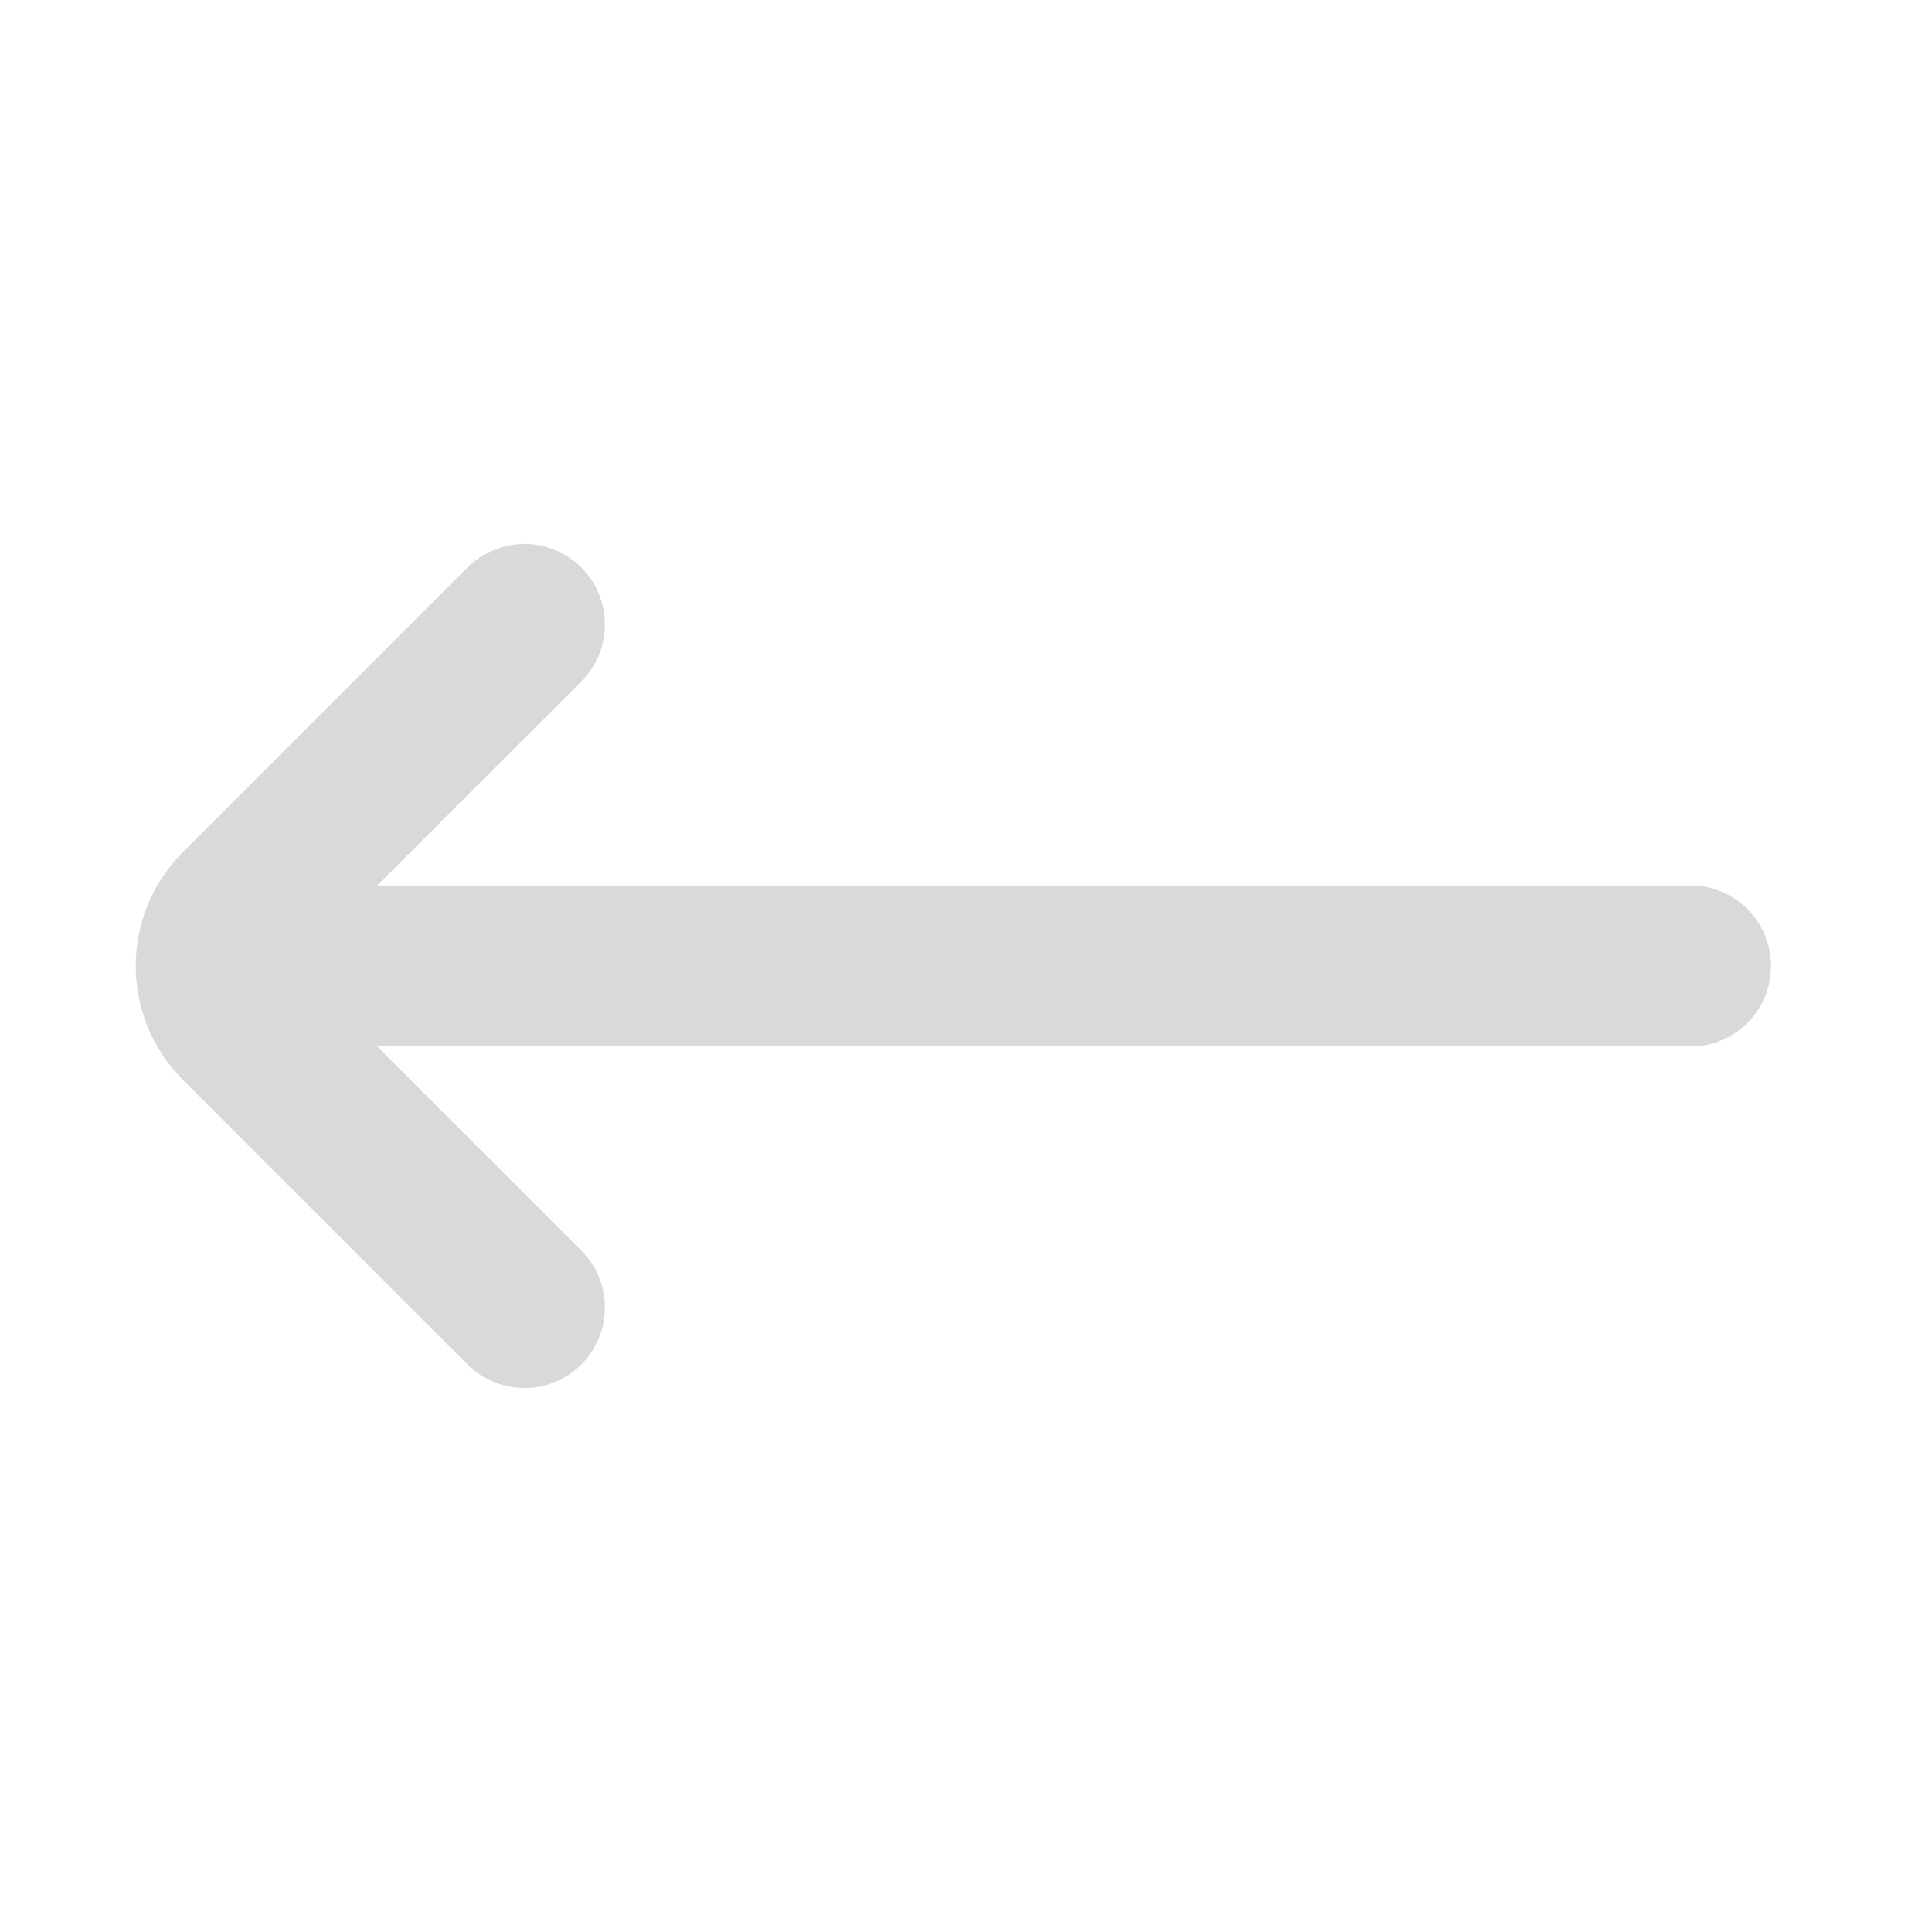 <svg width="512" height="512" viewBox="0 0 512 512" fill="none" xmlns="http://www.w3.org/2000/svg">
<path d="M123.895 361.593C132.227 369.926 145.734 369.926 154.065 361.593C162.397 353.263 162.397 339.757 154.065 331.424L99.974 277.333H448.002C459.782 277.333 469.335 267.782 469.335 256C469.335 244.217 459.782 234.667 448.002 234.667H99.974L154.065 180.575C162.397 172.244 162.397 158.736 154.065 150.405C145.734 142.074 132.227 142.074 123.895 150.405L48.471 225.83C31.808 242.492 31.808 269.508 48.471 286.169L123.895 361.593Z" fill="#D9D9D9"/>
</svg>
